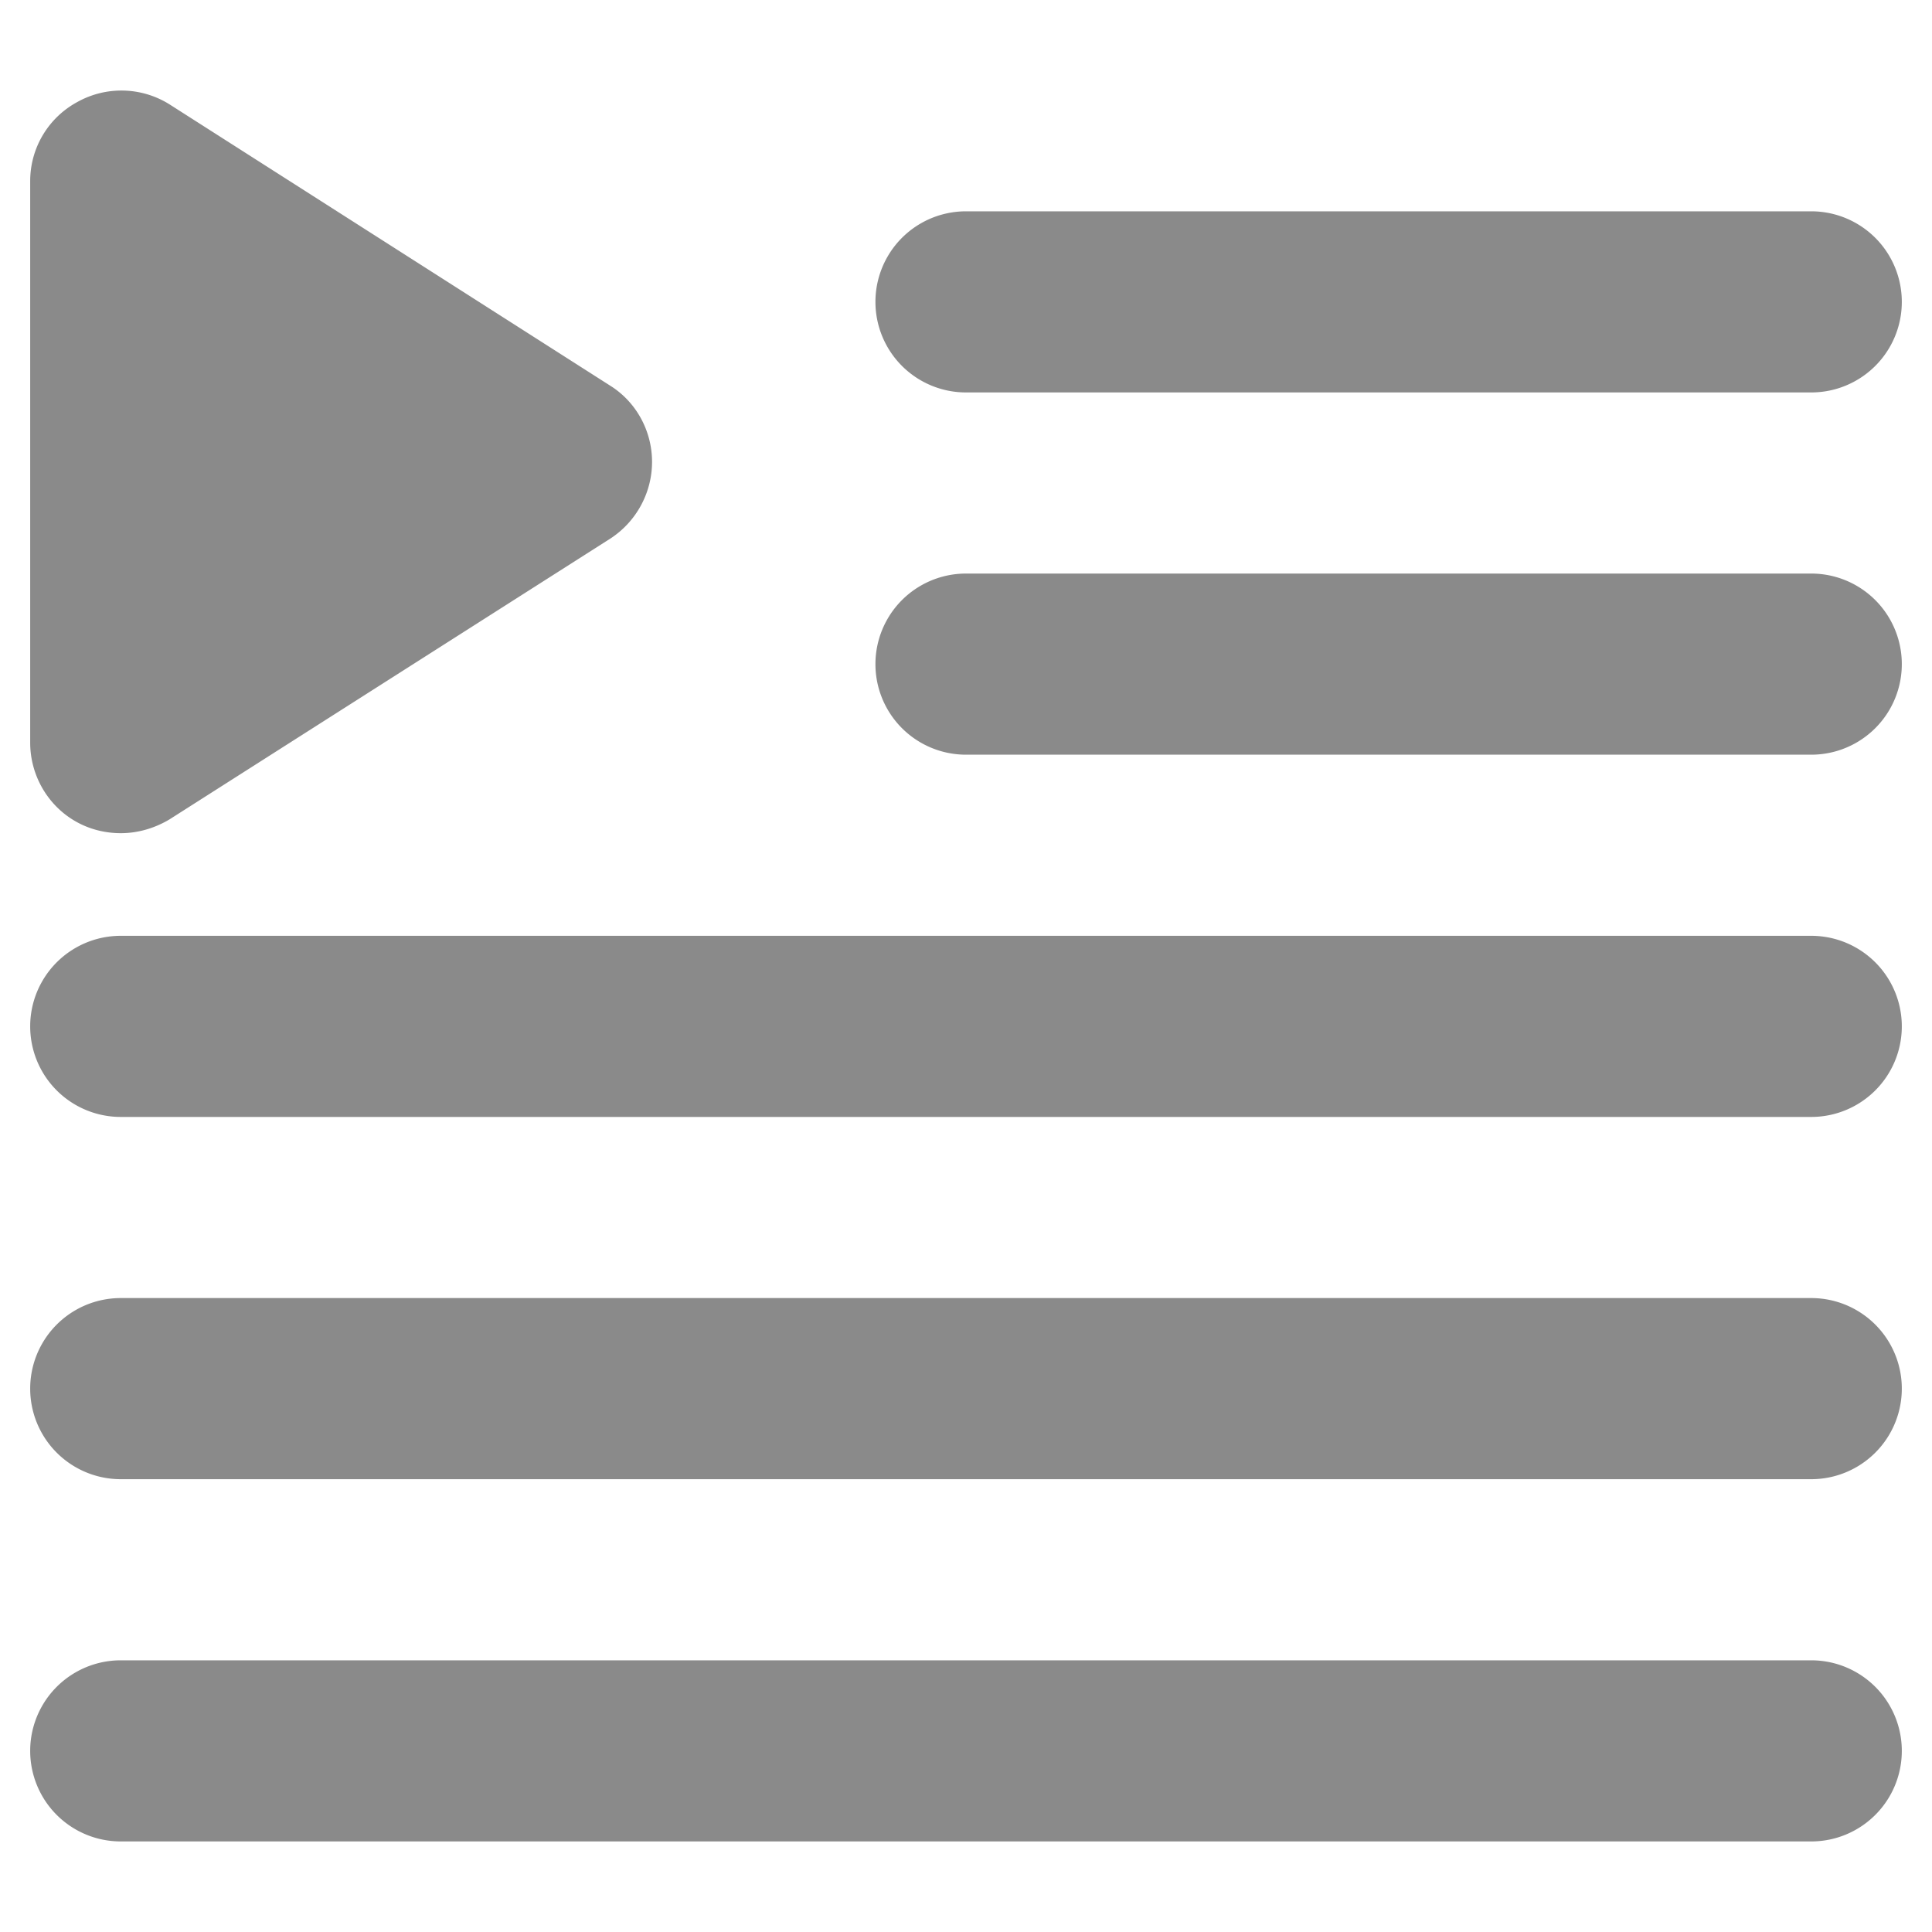 <svg xmlns="http://www.w3.org/2000/svg" version="1.1" xmlns:xlink="http://www.w3.org/1999/xlink" xmlns:svgjs="http://svgjs.com/svgjs" width="512" height="512" x="0" y="0" viewBox="0 0 32 32" style="enable-background:new 0 0 512 512" xml:space="preserve"><g><path d="M1.28 13.62c.22.12.47.18.72.18.28 0 .56-.08.81-.23l7.3-4.65c.43-.28.69-.76.69-1.27s-.26-.99-.69-1.26l-7.3-4.66a1.5 1.5 0 0 0-1.53-.04C.8 1.95.5 2.45.5 3v9.3c0 .55.3 1.06.78 1.32zM30 3.5H16a1.5 1.5 0 1 0 0 3h14a1.5 1.5 0 0 0 0-3zM30 9.5H16a1.5 1.5 0 1 0 0 3h14a1.5 1.5 0 0 0 0-3zM30 15.5H2a1.5 1.5 0 1 0 0 3h28a1.5 1.5 0 0 0 0-3zM30 21.5H2a1.5 1.5 0 1 0 0 3h28a1.5 1.5 0 0 0 0-3zM30 27.5H2a1.5 1.5 0 1 0 0 3h28a1.5 1.5 0 0 0 0-3z" fill="#8a8a8a" data-original="#000000"></path></g></svg>